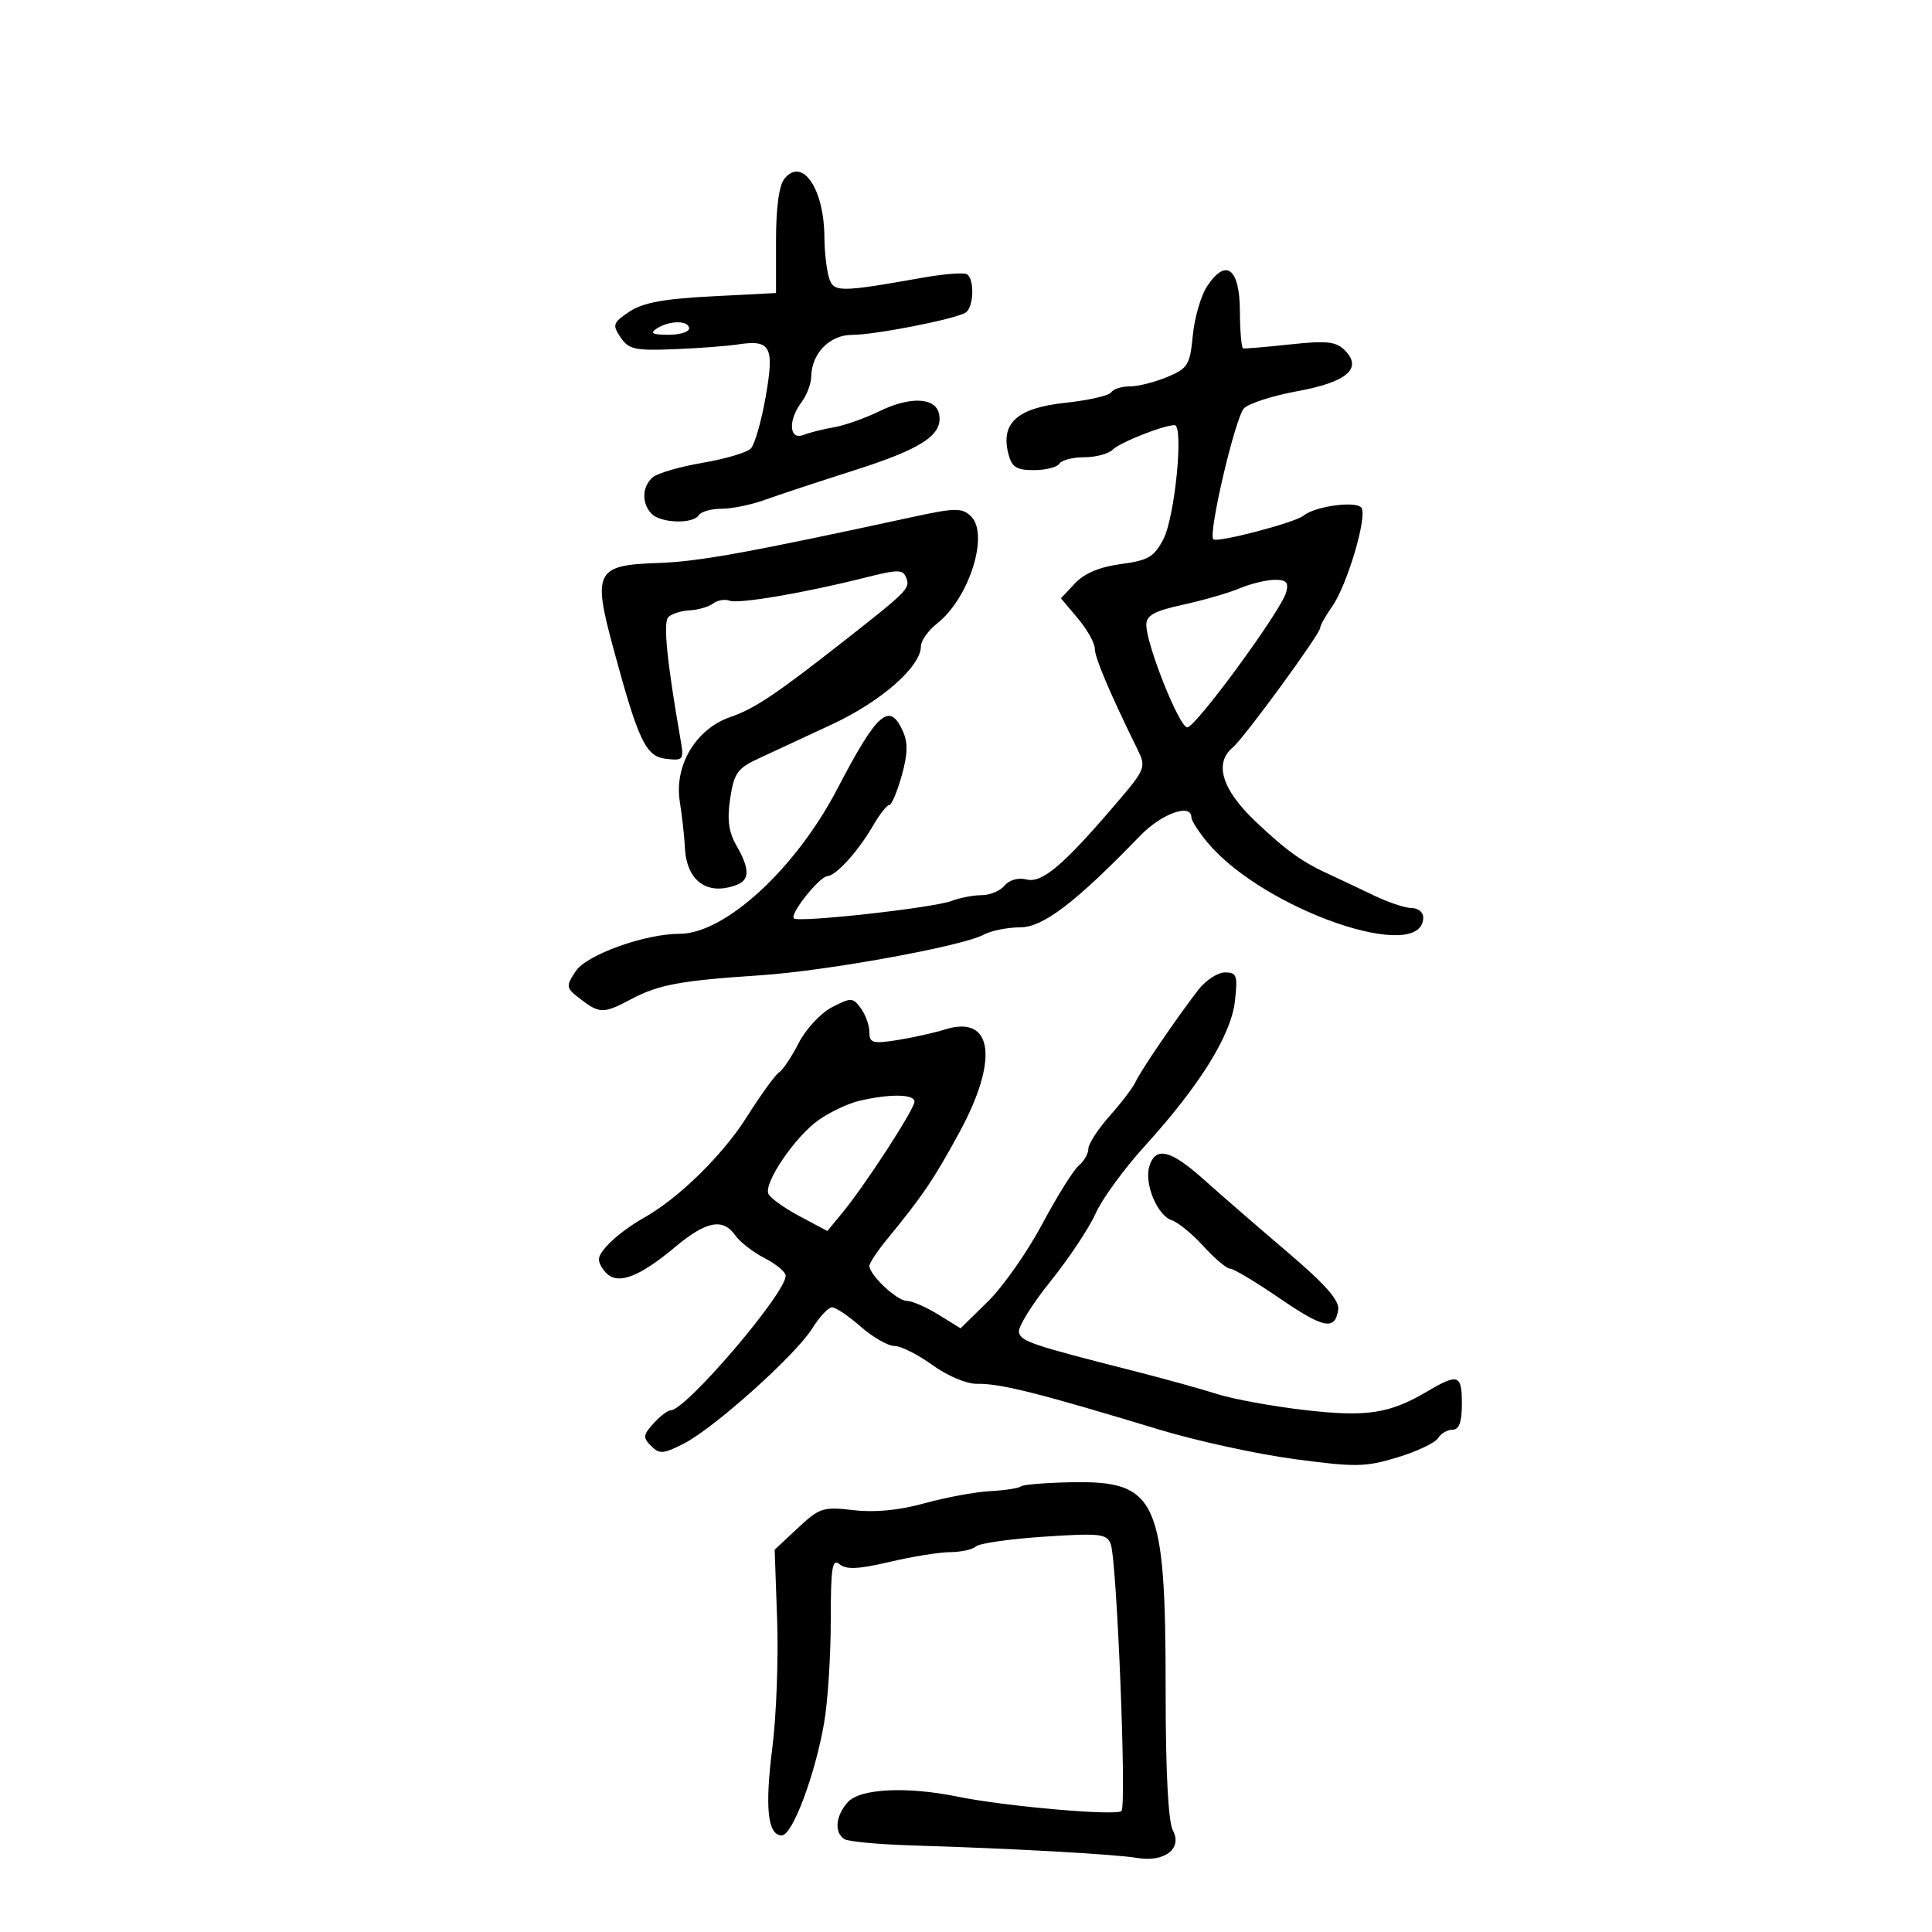 <svg xmlns="http://www.w3.org/2000/svg" width="300" height="300" viewBox="0 0 300 300" version="1.1">
	<path d="M 121.823 27.729 C 120.968 28.769, 120.500 32.194, 120.500 37.419 L 120.500 45.500 110.500 46.017 C 103.029 46.403, 99.797 47.007, 97.718 48.403 C 95.168 50.116, 95.055 50.448, 96.361 52.386 C 97.614 54.246, 98.608 54.467, 104.643 54.227 C 108.414 54.076, 112.850 53.746, 114.500 53.493 C 119.688 52.697, 120.269 53.766, 118.897 61.592 C 118.232 65.392, 117.195 69.012, 116.594 69.638 C 115.992 70.264, 112.638 71.263, 109.139 71.858 C 105.641 72.453, 102.153 73.458, 101.389 74.092 C 99.682 75.509, 99.593 78.193, 101.200 79.800 C 102.654 81.254, 107.641 81.390, 108.500 80 C 108.840 79.450, 110.432 79, 112.039 79 C 113.645 79, 116.656 78.384, 118.730 77.632 C 120.803 76.880, 127.091 74.801, 132.703 73.013 C 143.176 69.676, 146.436 67.518, 145.827 64.324 C 145.329 61.710, 141.399 61.499, 136.614 63.830 C 134.351 64.932, 131.150 66.065, 129.500 66.347 C 127.850 66.629, 125.713 67.165, 124.750 67.537 C 122.521 68.399, 122.347 65.246, 124.468 62.441 C 125.276 61.374, 125.951 59.588, 125.968 58.473 C 126.025 54.870, 128.835 52, 132.307 52 C 135.875 52, 148.271 49.569, 149.930 48.544 C 151.206 47.755, 151.364 43.343, 150.143 42.588 C 149.671 42.297, 146.634 42.527, 143.393 43.099 C 130.007 45.464, 129.353 45.454, 128.660 42.864 C 128.312 41.564, 128.021 38.880, 128.014 36.899 C 127.985 29.343, 124.608 24.340, 121.823 27.729 M 187.411 44.496 C 186.467 45.936, 185.480 49.357, 185.217 52.098 C 184.777 56.673, 184.450 57.203, 181.247 58.541 C 179.327 59.344, 176.712 60, 175.437 60 C 174.162 60, 172.862 60.415, 172.548 60.922 C 172.235 61.428, 169.033 62.159, 165.432 62.544 C 157.993 63.341, 155.374 65.659, 156.563 70.394 C 157.104 72.550, 157.793 73, 160.549 73 C 162.382 73, 164.160 72.550, 164.500 72 C 164.840 71.450, 166.576 71, 168.359 71 C 170.142 71, 172.126 70.474, 172.768 69.832 C 173.898 68.702, 180.589 66.046, 182.382 66.015 C 183.841 65.990, 182.448 80.259, 180.653 83.717 C 179.216 86.485, 178.296 87.025, 174.052 87.587 C 170.780 88.022, 168.385 89.025, 166.932 90.573 L 164.741 92.904 167.371 96.029 C 168.817 97.747, 170 99.861, 170 100.727 C 170 102.122, 172.316 107.582, 176.633 116.368 C 177.996 119.142, 177.888 119.415, 173.308 124.776 C 165.111 134.371, 161.811 137.169, 159.404 136.565 C 158.117 136.242, 156.724 136.628, 155.992 137.510 C 155.312 138.329, 153.715 139, 152.443 139 C 151.171 139, 149.081 139.399, 147.798 139.887 C 144.925 140.979, 123.967 143.301, 123.271 142.604 C 122.600 141.933, 127.221 136.131, 128.500 136.038 C 129.860 135.939, 133.243 132.197, 135.540 128.250 C 136.580 126.463, 137.726 125, 138.086 125 C 138.446 125, 139.312 122.956, 140.012 120.458 C 140.969 117.039, 141.006 115.309, 140.163 113.458 C 138.107 108.945, 136.188 110.655, 130.015 122.500 C 123.547 134.912, 112.567 145, 105.525 145 C 100.127 145, 91.054 148.269, 89.386 150.814 C 87.828 153.191, 87.862 153.389, 90.127 155.131 C 93.107 157.422, 93.733 157.423, 98.015 155.147 C 102.250 152.894, 105.682 152.259, 118 151.447 C 128.342 150.765, 149.366 146.945, 152.754 145.132 C 153.917 144.509, 156.452 144, 158.388 144 C 161.968 144, 166.992 140.167, 177.066 129.750 C 180.379 126.325, 185 124.678, 185 126.923 C 185 127.431, 186.155 129.220, 187.568 130.898 C 196.320 141.300, 221 149.821, 221 142.441 C 221 141.648, 220.185 141, 219.188 141 C 218.191 141, 215.485 140.087, 213.174 138.970 C 210.863 137.854, 207.966 136.484, 206.736 135.927 C 202.243 133.892, 199.864 132.202, 194.982 127.581 C 189.741 122.618, 188.475 118.511, 191.430 116.058 C 193.181 114.605, 205 98.429, 205 97.486 C 205 97.113, 205.842 95.614, 206.870 94.154 C 209.166 90.896, 212.317 80.322, 211.423 78.876 C 210.709 77.721, 204.229 78.577, 202.427 80.065 C 201.114 81.149, 188.992 84.325, 188.405 83.739 C 187.564 82.898, 191.822 64.749, 193.179 63.393 C 193.945 62.626, 197.658 61.436, 201.429 60.749 C 209.152 59.342, 211.635 57.207, 208.821 54.393 C 207.456 53.027, 206.016 52.872, 200.338 53.480 C 196.577 53.883, 193.288 54.162, 193.029 54.099 C 192.770 54.036, 192.545 51.411, 192.529 48.264 C 192.495 41.607, 190.342 40.022, 187.411 44.496 M 102 51 C 100.862 51.736, 101.284 51.973, 103.750 51.985 C 105.537 51.993, 107 51.550, 107 51 C 107 49.730, 103.965 49.730, 102 51 M 142 80.215 C 115.839 85.883, 108.454 87.218, 102.083 87.426 C 92.608 87.736, 92.036 88.792, 95.130 100.258 C 99.134 115.096, 100.249 117.461, 103.417 117.828 C 106.120 118.142, 106.224 118.005, 105.671 114.828 C 103.551 102.647, 102.954 96.646, 103.780 95.820 C 104.287 95.313, 105.781 94.841, 107.101 94.772 C 108.420 94.703, 110.057 94.225, 110.737 93.711 C 111.418 93.197, 112.559 93.001, 113.274 93.275 C 114.672 93.811, 124.879 92.076, 134.325 89.695 C 139.535 88.383, 140.213 88.391, 140.743 89.771 C 141.344 91.340, 140.849 91.842, 131.345 99.305 C 120.522 107.804, 117.198 110.036, 113.438 111.329 C 108.050 113.181, 104.659 118.852, 105.562 124.500 C 105.913 126.700, 106.268 129.892, 106.350 131.594 C 106.604 136.831, 109.834 139.152, 114.418 137.393 C 116.438 136.618, 116.420 134.894, 114.354 131.295 C 113.141 129.180, 112.887 127.256, 113.386 123.964 C 113.979 120.052, 114.523 119.288, 117.782 117.781 C 119.827 116.835, 124.960 114.451, 129.190 112.481 C 136.827 108.926, 143 103.507, 143 100.359 C 143 99.495, 144.134 97.896, 145.519 96.806 C 150.477 92.906, 153.621 83.021, 150.800 80.200 C 149.440 78.840, 148.337 78.842, 142 80.215 M 192.500 91.353 C 190.850 92.054, 186.912 93.194, 183.750 93.886 C 179.247 94.871, 178 95.549, 178 97.015 C 178 100.122, 183.149 113.004, 184.366 112.942 C 185.728 112.871, 198.992 94.745, 199.721 91.958 C 200.125 90.415, 199.732 90.008, 197.867 90.039 C 196.565 90.061, 194.150 90.652, 192.500 91.353 M 186.034 153.750 C 182.646 158.148, 177.048 166.367, 176.328 168 C 175.964 168.825, 174.167 171.189, 172.333 173.253 C 170.500 175.317, 169 177.624, 169 178.380 C 169 179.137, 168.329 180.312, 167.508 180.993 C 166.688 181.674, 164.136 185.761, 161.837 190.075 C 159.538 194.390, 155.745 199.796, 153.408 202.090 L 149.158 206.261 145.711 204.130 C 143.815 202.959, 141.608 202, 140.806 202 C 139.296 202, 135 197.981, 135 196.568 C 135 196.126, 136.237 194.259, 137.750 192.419 C 143.213 185.773, 144.973 183.174, 148.939 175.898 C 155.136 164.529, 154.200 157.540, 146.789 159.840 C 144.980 160.401, 141.588 161.156, 139.250 161.518 C 135.513 162.096, 135 161.947, 135 160.279 C 135 159.236, 134.405 157.568, 133.678 156.574 C 132.435 154.874, 132.164 154.864, 129.187 156.403 C 127.444 157.305, 125.122 159.800, 124.024 161.953 C 122.927 164.104, 121.556 166.156, 120.979 166.513 C 120.401 166.870, 118.153 169.973, 115.984 173.408 C 112.228 179.355, 105.415 186.040, 100 189.091 C 96.239 191.211, 93 194.200, 93 195.552 C 93 196.214, 93.620 197.270, 94.378 197.899 C 96.237 199.441, 99.472 198.119, 104.867 193.611 C 109.687 189.584, 112.251 189.100, 114.193 191.851 C 114.912 192.869, 116.963 194.456, 118.750 195.377 C 120.537 196.298, 122 197.521, 122 198.096 C 122 200.853, 106.490 219, 104.134 219 C 103.681 219, 102.483 219.914, 101.472 221.031 C 99.855 222.818, 99.810 223.239, 101.104 224.532 C 102.397 225.825, 103.006 225.781, 106.172 224.167 C 110.899 221.757, 123.585 210.378, 126.146 206.250 C 127.256 204.463, 128.630 203, 129.200 203 C 129.770 203, 131.774 204.350, 133.653 206 C 135.532 207.650, 137.886 209, 138.885 209 C 139.883 209, 142.541 210.334, 144.792 211.964 C 147.109 213.643, 150.102 214.907, 151.692 214.878 C 155.343 214.813, 161.181 216.278, 179.992 221.982 C 185.763 223.731, 195.213 225.795, 200.992 226.568 C 210.496 227.839, 212.026 227.813, 217 226.301 C 220.025 225.381, 222.860 224.037, 223.300 223.314 C 223.740 222.592, 224.752 222, 225.550 222 C 226.575 222, 227 220.828, 227 218 C 227 213.426, 226.437 213.220, 221.653 216.042 C 215.731 219.536, 212.239 220.066, 202.529 218.944 C 197.563 218.370, 191.475 217.255, 189 216.465 C 186.525 215.676, 180.675 214.059, 176 212.870 C 160.149 208.842, 158.500 208.283, 158.216 206.847 C 158.060 206.057, 160.269 202.507, 163.125 198.956 C 165.981 195.405, 169.131 190.669, 170.125 188.431 C 171.120 186.193, 174.565 181.468, 177.782 177.931 C 186.283 168.583, 191.163 160.735, 191.758 155.454 C 192.208 151.465, 192.046 151, 190.206 151 C 189.076 151, 187.199 152.238, 186.034 153.750 M 133.365 170.953 C 131.640 171.364, 128.803 172.716, 127.059 173.958 C 123.458 176.522, 118.633 183.604, 119.303 185.343 C 119.548 185.979, 121.710 187.546, 124.109 188.825 L 128.469 191.149 130.797 188.325 C 134.388 183.967, 142 172.232, 142 171.053 C 142 169.871, 138.088 169.826, 133.365 170.953 M 178.477 181.074 C 177.627 183.751, 179.711 188.773, 181.968 189.490 C 182.932 189.796, 185.144 191.611, 186.885 193.523 C 188.625 195.435, 190.483 197, 191.015 197 C 191.546 197, 194.966 199.044, 198.615 201.542 C 205.564 206.300, 207.307 206.645, 207.795 203.360 C 208.007 201.933, 205.801 199.430, 199.932 194.438 C 195.444 190.622, 189.640 185.588, 187.033 183.250 C 181.786 178.545, 179.466 177.955, 178.477 181.074 M 158.529 230.804 C 158.254 231.079, 156.110 231.412, 153.764 231.542 C 151.419 231.673, 146.814 232.524, 143.530 233.434 C 139.615 234.520, 135.829 234.885, 132.530 234.495 C 127.829 233.940, 127.264 234.122, 123.895 237.267 L 120.290 240.633 120.674 251.566 C 120.885 257.580, 120.553 266.465, 119.936 271.312 C 118.740 280.710, 119.197 285, 121.397 285 C 123.041 285, 126.538 275.714, 127.963 267.566 C 128.533 264.303, 129 257.160, 129 251.694 C 129 243.378, 129.224 241.941, 130.374 242.895 C 131.410 243.755, 133.317 243.666, 138.124 242.533 C 141.631 241.706, 145.873 241.023, 147.550 241.015 C 149.227 241.007, 151.028 240.607, 151.550 240.127 C 152.072 239.646, 156.837 238.966, 162.138 238.614 C 170.767 238.042, 171.849 238.160, 172.467 239.738 C 173.421 242.172, 174.963 280.332, 174.143 281.210 C 173.397 282.009, 156.064 280.491, 148.701 278.983 C 140.806 277.366, 133.558 277.725, 131.655 279.829 C 129.740 281.945, 129.501 284.573, 131.132 285.582 C 131.755 285.966, 136.592 286.410, 141.882 286.567 C 156.749 287.008, 173.179 287.923, 176.549 288.496 C 180.813 289.222, 183.640 287.064, 182.127 284.237 C 181.401 282.881, 181 275.148, 181 262.509 C 181 232.808, 179.692 229.911, 166.395 230.163 C 162.344 230.240, 158.805 230.529, 158.529 230.804" stroke="none" fill="black" fill-rule="evenodd"/>
</svg>